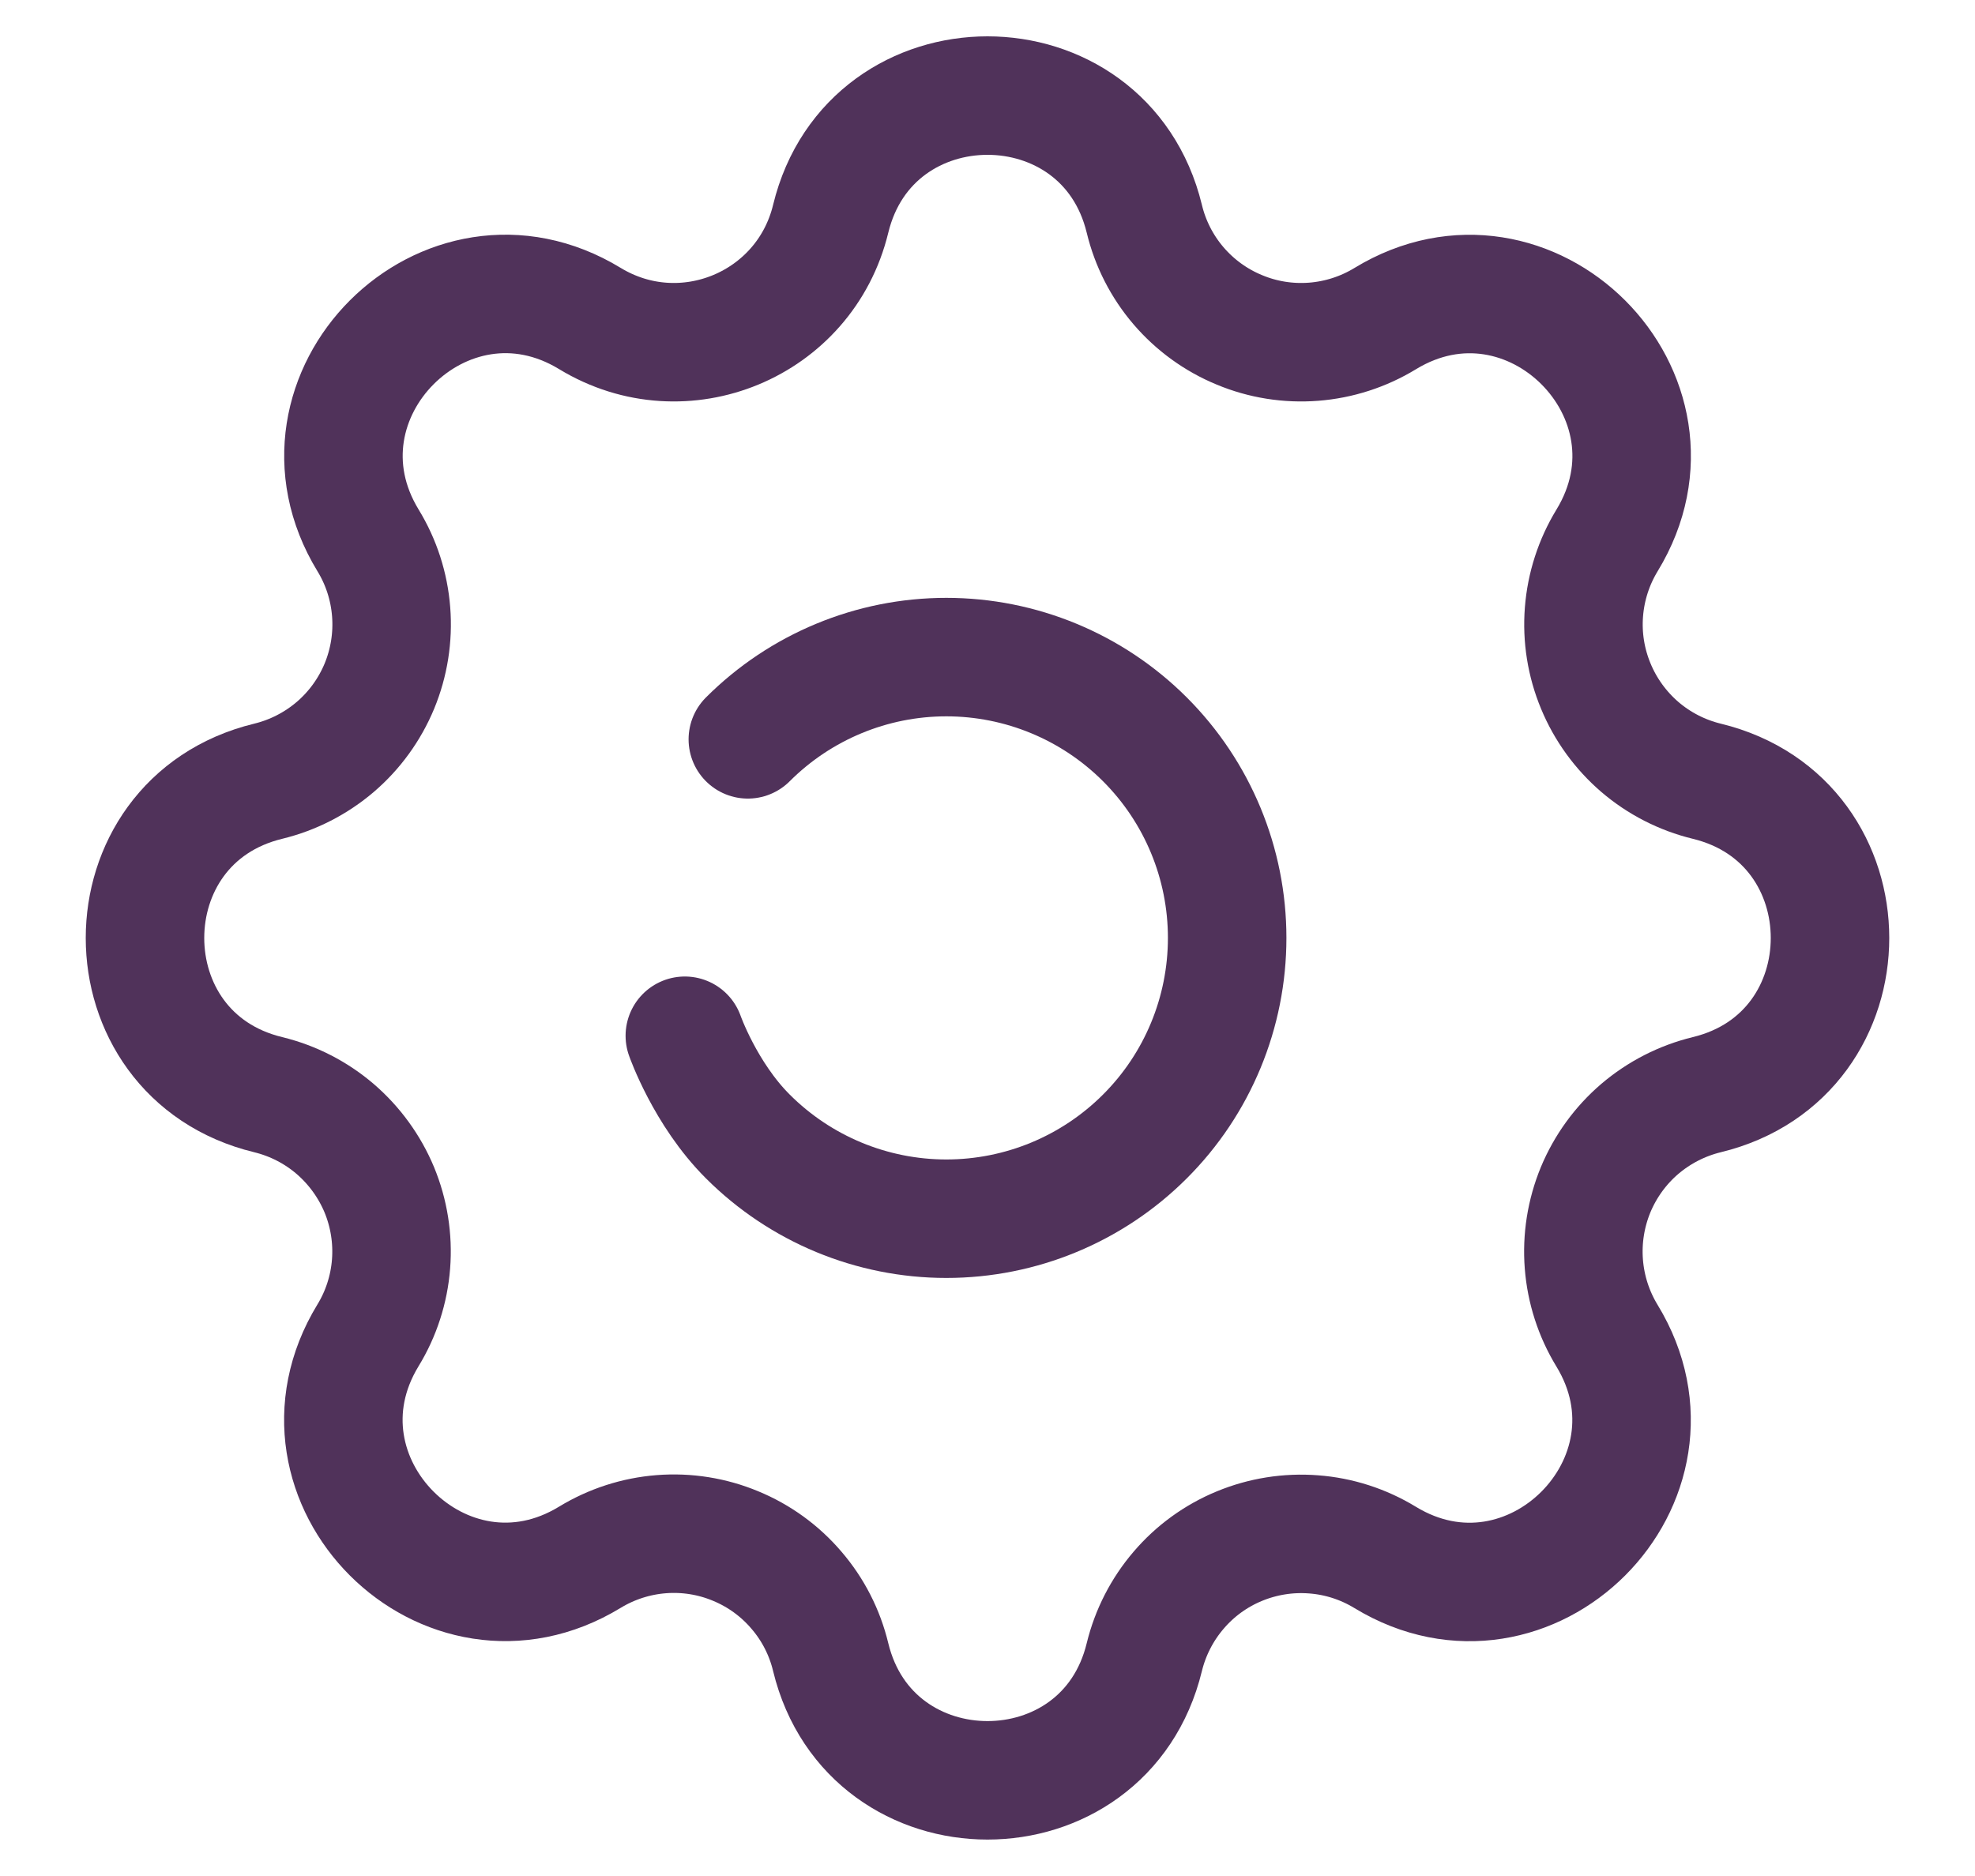 <svg width="20" height="19" viewBox="0 0 20 19" fill="none" xmlns="http://www.w3.org/2000/svg">
<path d="M8.412 2.216C8.816 0.552 11.184 0.552 11.588 2.216C11.648 2.466 11.767 2.699 11.934 2.894C12.102 3.09 12.313 3.243 12.551 3.341C12.788 3.44 13.046 3.481 13.303 3.461C13.559 3.441 13.807 3.361 14.027 3.227C15.49 2.336 17.165 4.01 16.274 5.473C16.14 5.693 16.06 5.941 16.04 6.198C16.02 6.454 16.061 6.711 16.16 6.949C16.258 7.186 16.411 7.397 16.606 7.565C16.801 7.732 17.033 7.851 17.283 7.912C18.948 8.316 18.948 10.684 17.283 11.087C17.033 11.148 16.801 11.267 16.605 11.434C16.41 11.601 16.257 11.812 16.158 12.05C16.06 12.288 16.019 12.546 16.039 12.802C16.059 13.059 16.139 13.307 16.273 13.527C17.164 14.989 15.49 16.664 14.026 15.773C13.806 15.639 13.558 15.559 13.302 15.54C13.046 15.52 12.788 15.561 12.551 15.659C12.313 15.757 12.102 15.91 11.935 16.106C11.768 16.301 11.649 16.533 11.588 16.783C11.184 18.447 8.816 18.447 8.412 16.783C8.352 16.533 8.233 16.3 8.065 16.105C7.898 15.909 7.687 15.756 7.449 15.658C7.212 15.559 6.954 15.518 6.697 15.538C6.441 15.558 6.193 15.638 5.973 15.772C4.51 16.663 2.835 14.989 3.726 13.525C3.86 13.306 3.94 13.058 3.96 12.802C3.98 12.545 3.939 12.288 3.841 12.05C3.742 11.813 3.589 11.602 3.394 11.434C3.199 11.267 2.967 11.148 2.717 11.087C1.052 10.684 1.052 8.316 2.717 7.912C2.967 7.851 3.199 7.732 3.395 7.565C3.59 7.398 3.743 7.187 3.842 6.949C3.94 6.711 3.981 6.454 3.961 6.197C3.941 5.94 3.861 5.692 3.727 5.473C2.836 4.01 4.51 2.335 5.974 3.226C6.922 3.802 8.151 3.292 8.412 2.216Z" stroke="#50325A" stroke-width="1.2" stroke-linecap="round" stroke-linejoin="round"/>
<path d="M7.573 7.488C8.106 6.955 8.829 6.655 9.583 6.655C10.338 6.655 11.061 6.955 11.594 7.488C12.128 8.022 12.427 8.745 12.427 9.499C12.427 10.253 12.128 10.977 11.594 11.51C11.061 12.043 10.338 12.343 9.583 12.343C8.829 12.343 8.106 12.043 7.573 11.51C7.141 11.079 6.935 10.49 6.935 10.49" stroke="#50325A" stroke-width="1.2" stroke-linecap="round" stroke-linejoin="round"/>
</svg>
